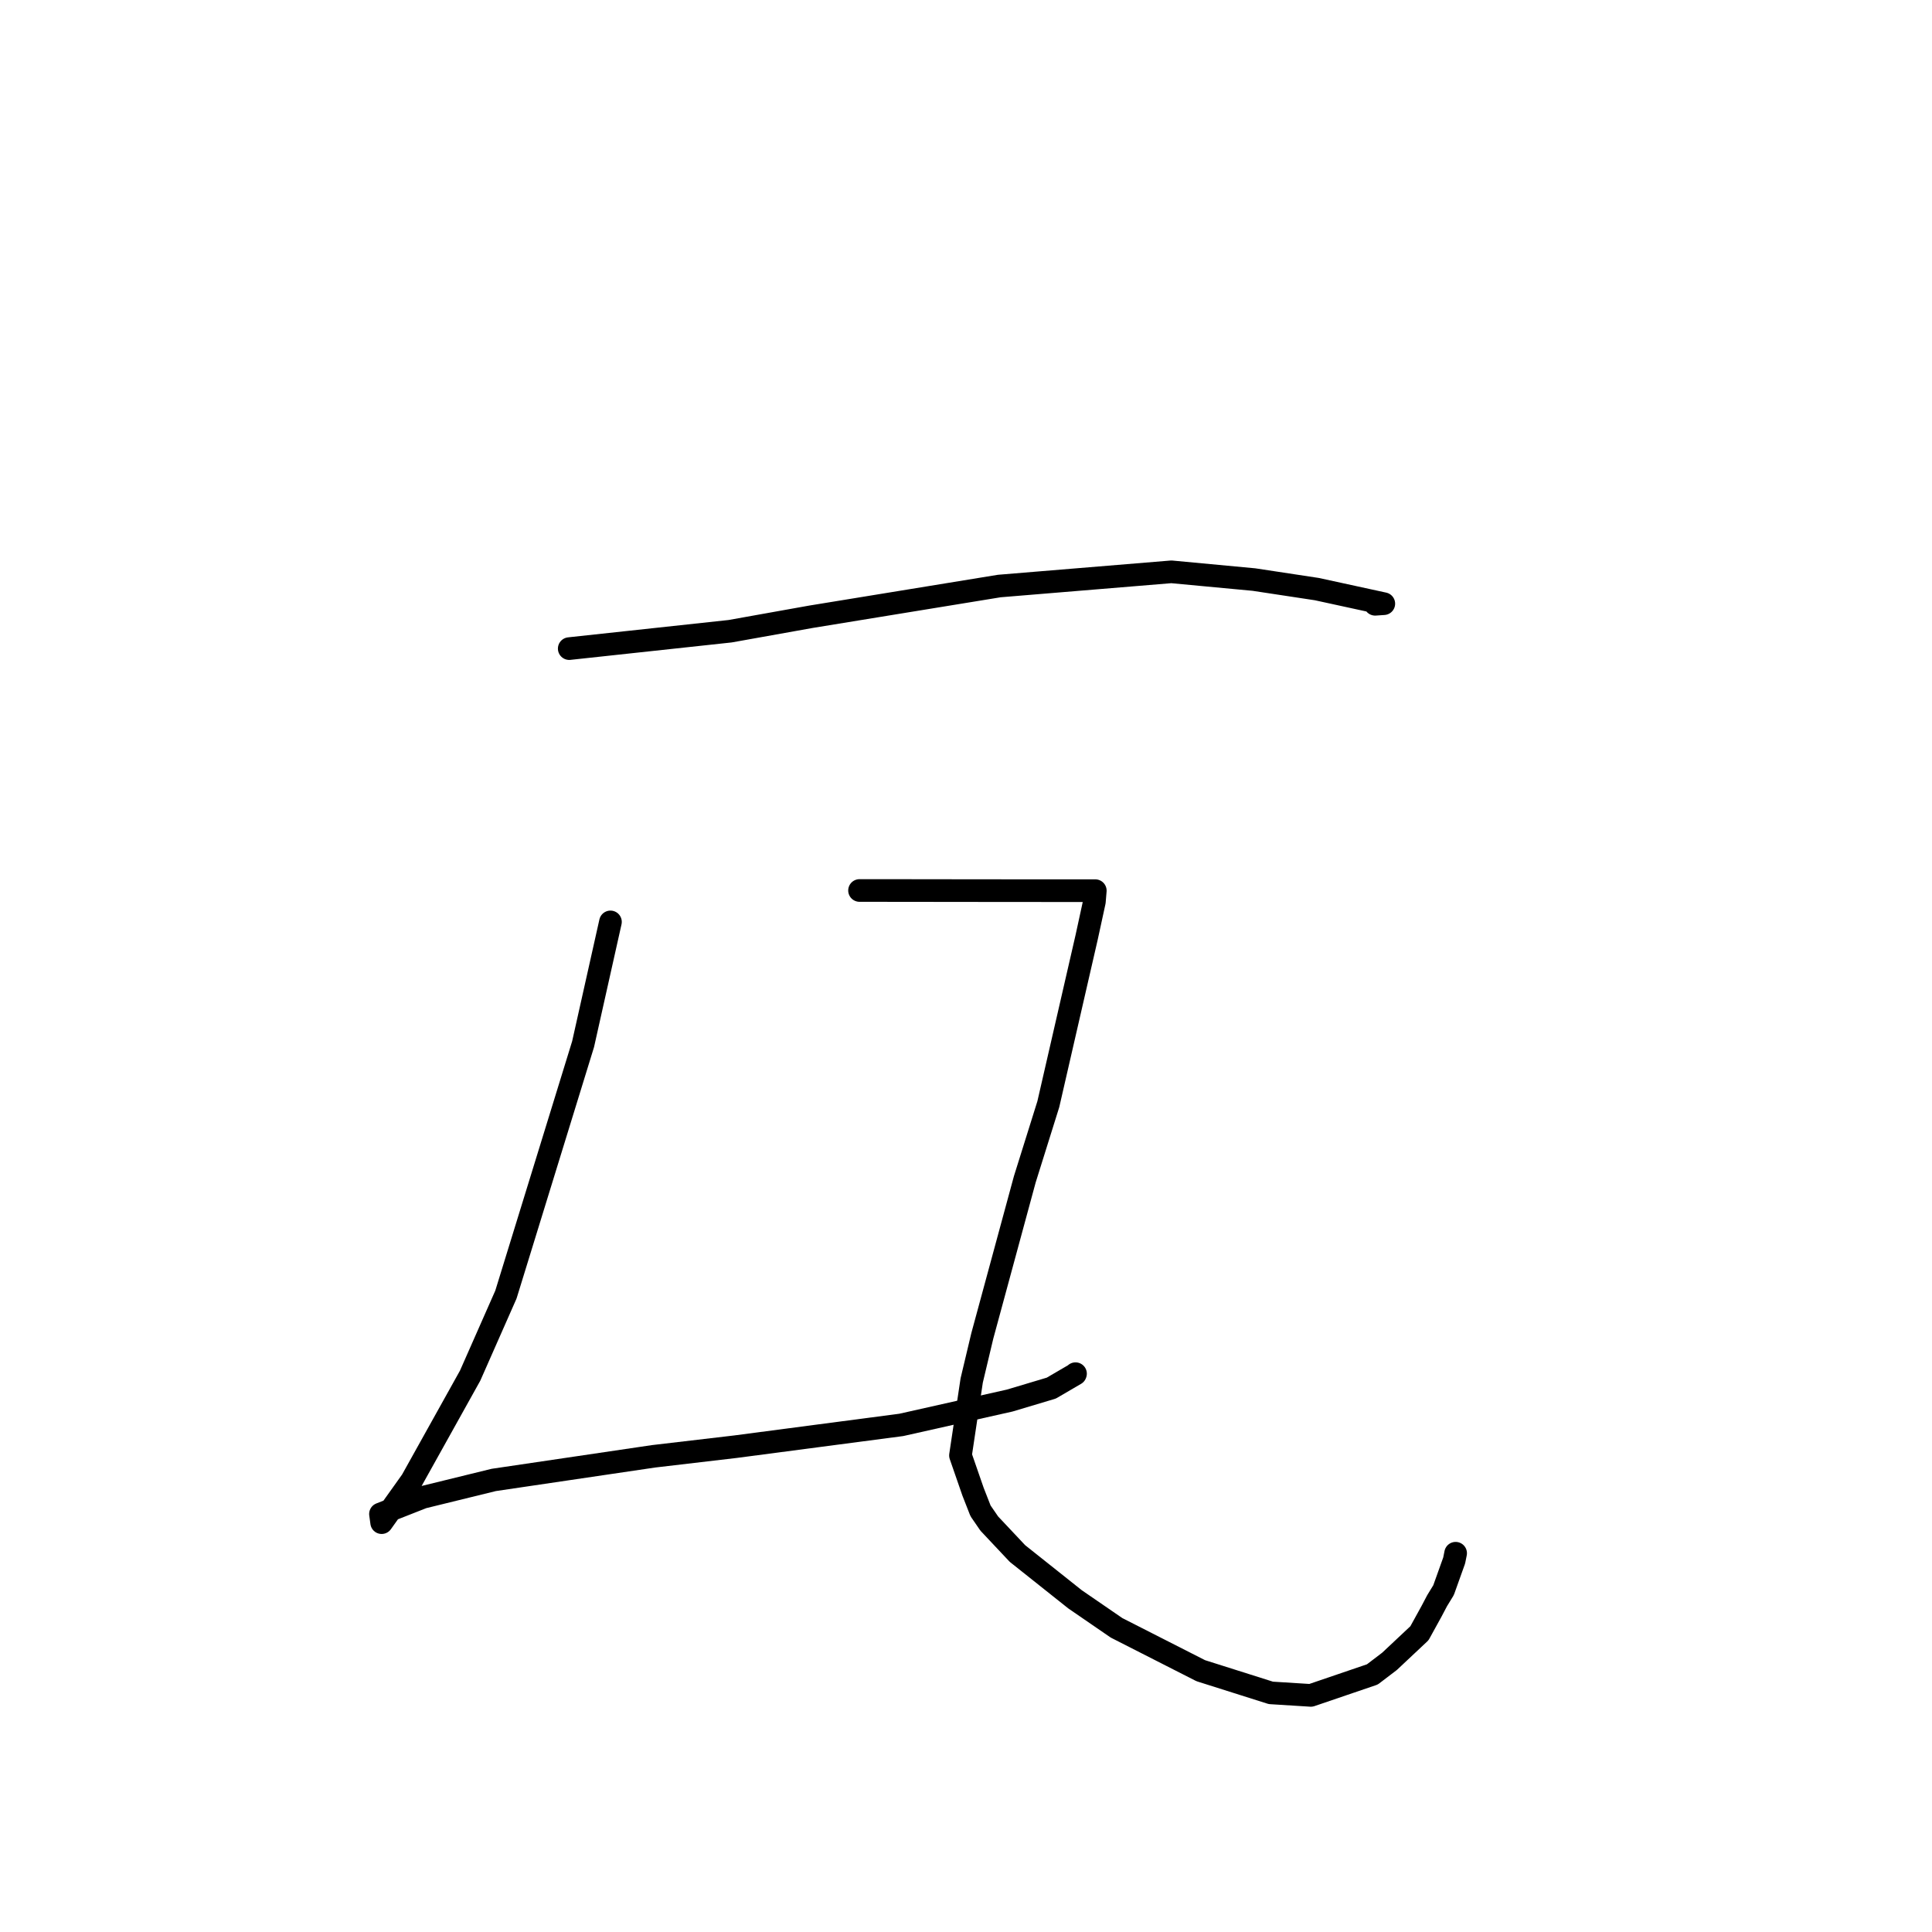 <?xml version="1.0" standalone="no"?>
    <svg width="256" height="256" xmlns="http://www.w3.org/2000/svg" version="1.1">
    <polyline stroke="black" stroke-width="3" stroke-linecap="round" fill="transparent" stroke-linejoin="round" points="75.426 85.944 96.743 83.641 107.458 81.724 132.406 77.653 155.212 75.77 166.162 76.797 174.484 78.059 183.362 79.991 182.23 80.069 182.218 80.07 182.214 80.07 " />
        <polyline stroke="black" stroke-width="3" stroke-linecap="round" fill="transparent" stroke-linejoin="round" points="80.889 122.158 77.264 138.352 67.038 171.536 62.296 182.279 54.545 196.191 50.572 201.759 50.43 200.725 50.416 200.622 50.415 200.617 50.415 200.614 50.414 200.613 56.03 198.403 65.42 196.1 86.594 192.97 97.436 191.697 119.423 188.807 133.796 185.58 139.303 183.932 142.493 182.07 142.511 182.02 " />
        <polyline stroke="black" stroke-width="3" stroke-linecap="round" fill="transparent" stroke-linejoin="round" points="113.892 117.994 120.423 118 126.647 118.008 132.475 118.014 139.862 118.019 141.688 118.019 144.573 118.018 144.961 118.018 145.133 118.018 145.011 119.482 143.986 124.198 138.91 146.303 135.788 156.275 130.158 177.021 128.754 182.924 127.267 192.853 128.931 197.655 129.925 200.194 131.085 201.882 134.818 205.85 142.451 211.921 147.95 215.698 159.107 221.375 168.395 224.315 173.695 224.647 181.843 221.87 184.115 220.139 188.082 216.415 189.688 213.5 190.421 212.107 191.28 210.701 192.684 206.775 192.878 205.811 " />
        </svg>